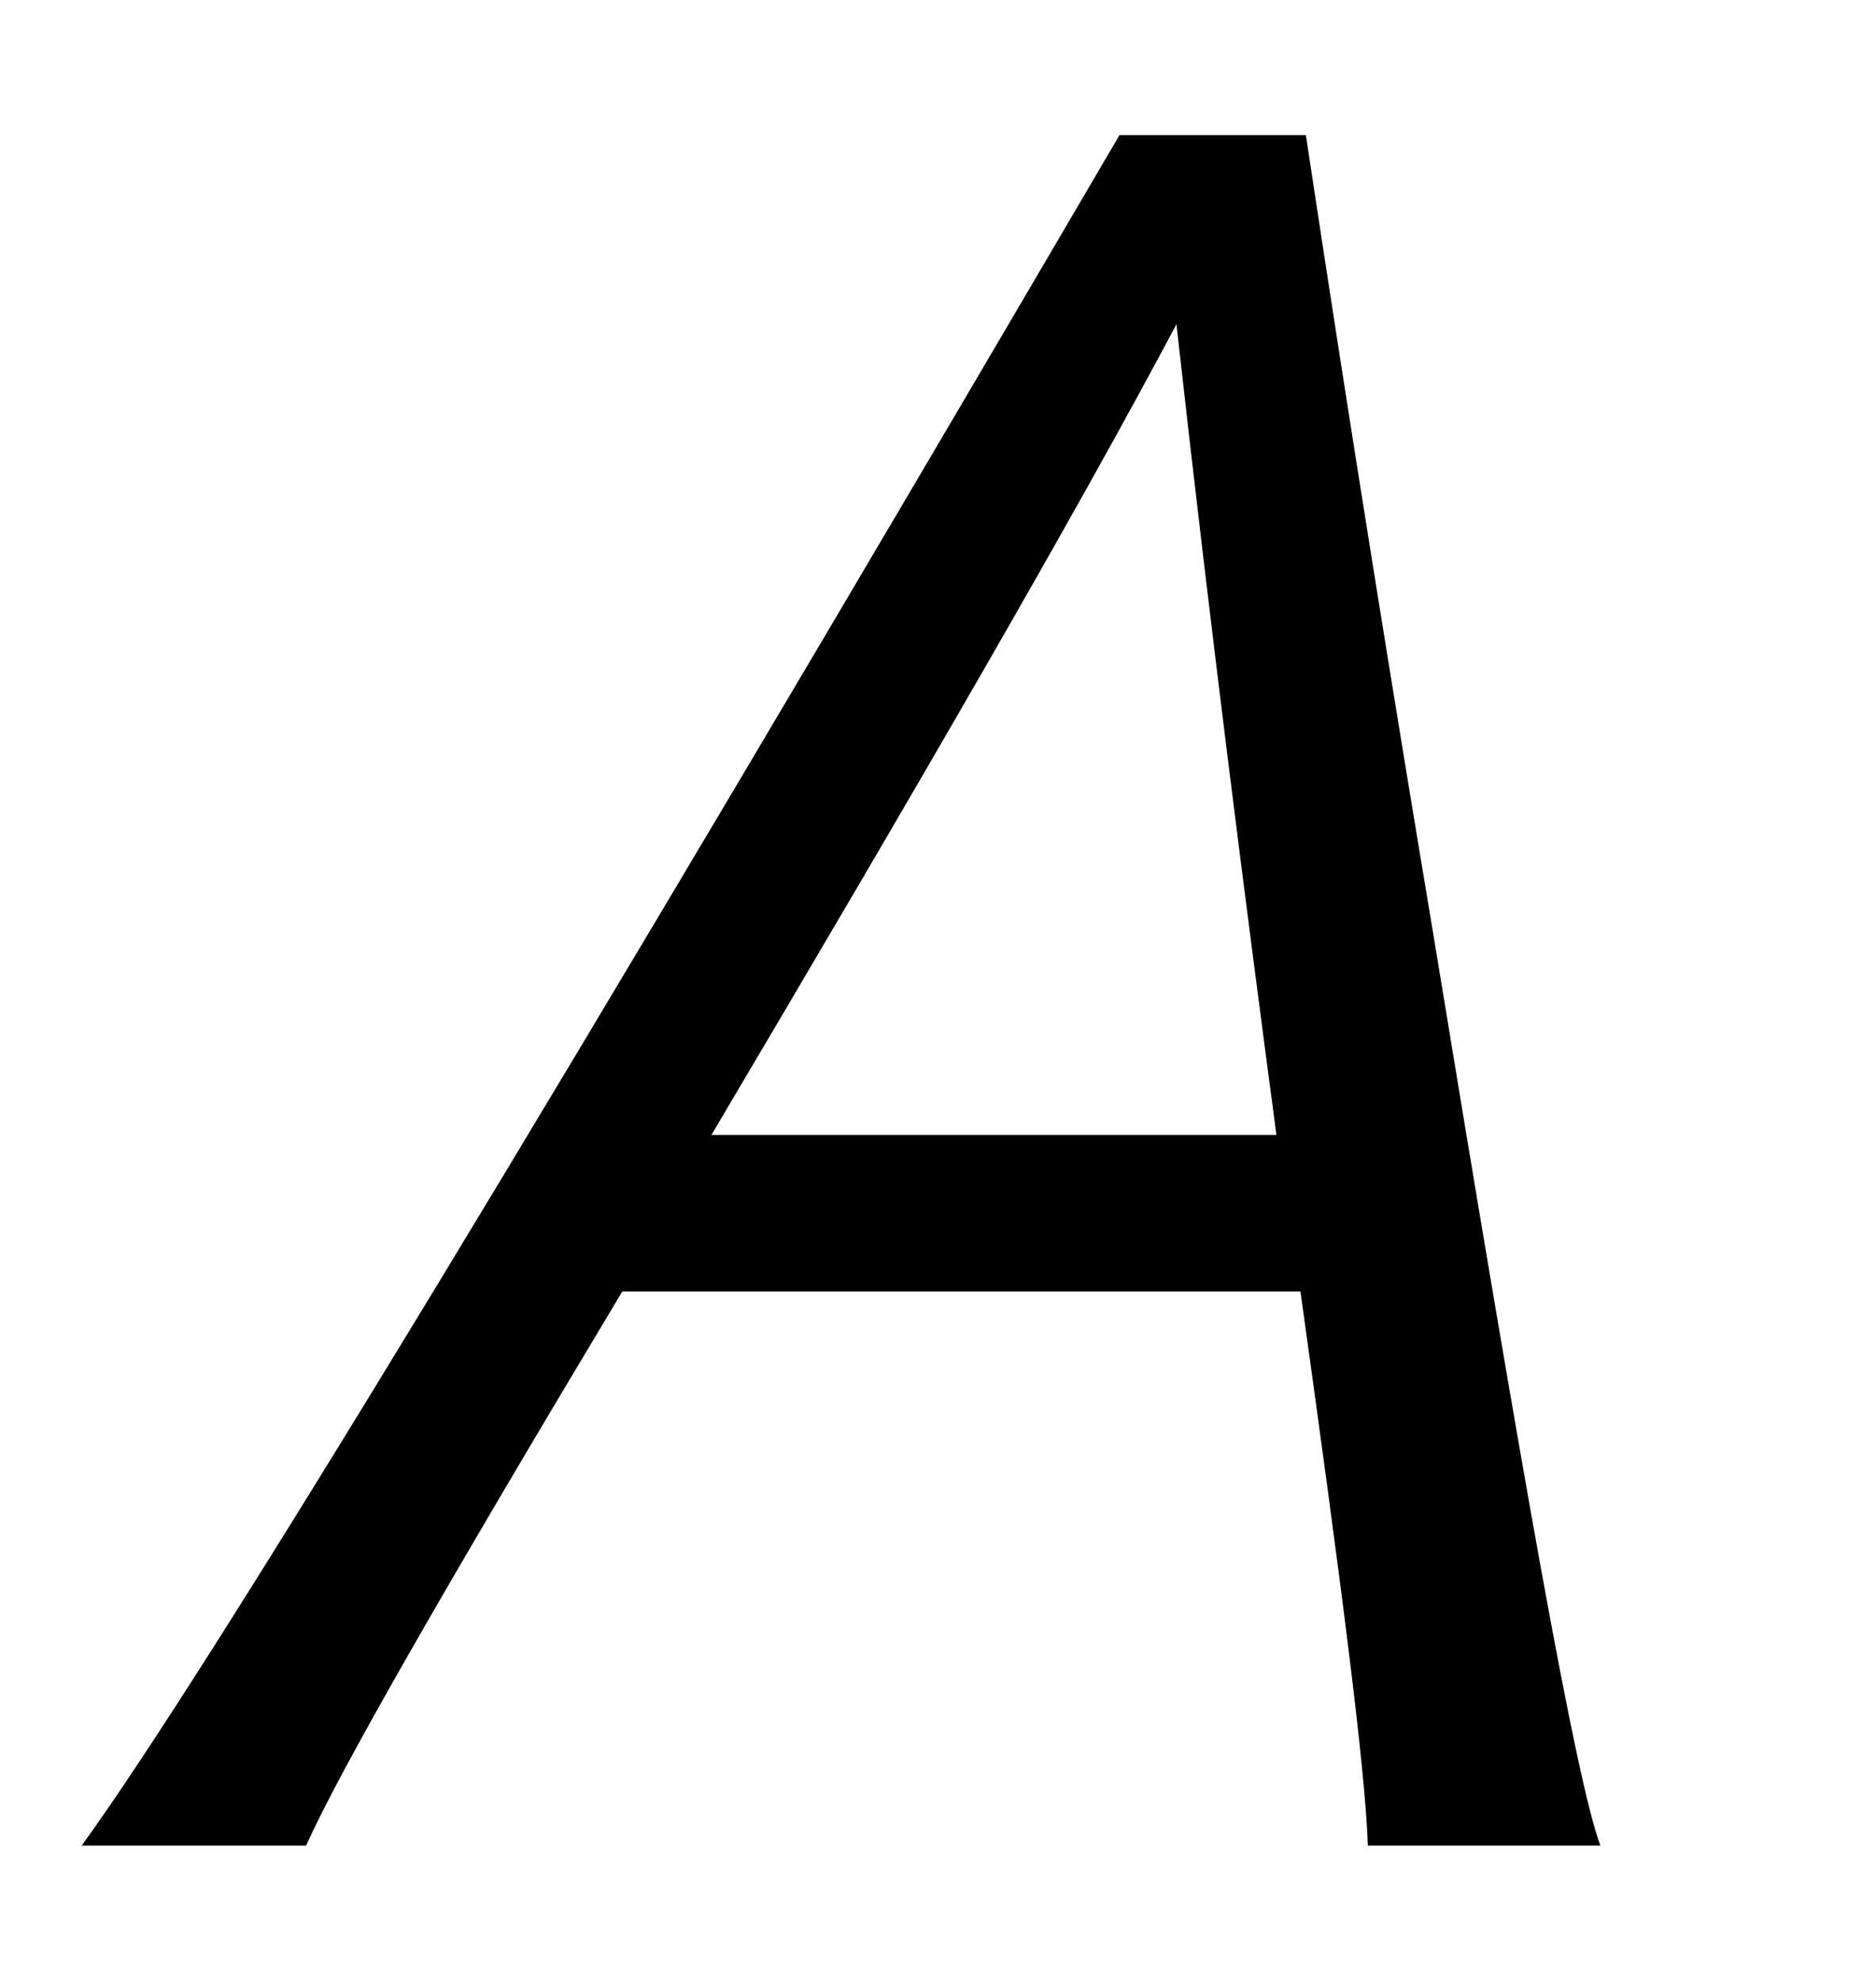 <?xml version='1.0' encoding='UTF-8'?>
<!-- This file was generated by dvisvgm 3.2.2 -->
<svg version='1.1' xmlns='http://www.w3.org/2000/svg' xmlns:xlink='http://www.w3.org/1999/xlink' width='6.918pt' height='7.306pt' viewBox='-.5 -6.806 6.918 7.306'>
<defs>
<use id='g4-2440' xlink:href='#g2-2440' transform='scale(1.429)'/>
<path id='g2-2440' d='m3.78 0c-.063-.167-.202-.955-.432-2.357c-.098-.586-.209-1.269-.328-2.057h-.481c-1.458 2.49-2.35 3.961-2.678 4.414h.579c.084-.188 .356-.663 .816-1.43h1.75c.105 .753 .167 1.227 .174 1.43h.6zm-2.294-1.834c.537-.907 .941-1.604 1.2-2.092c.091 .816 .181 1.513 .258 2.092h-1.458z'/>
</defs>
<g id='page148'>
<use x='0' y='0' xlink:href='#g4-2440'/>
</g>
</svg>